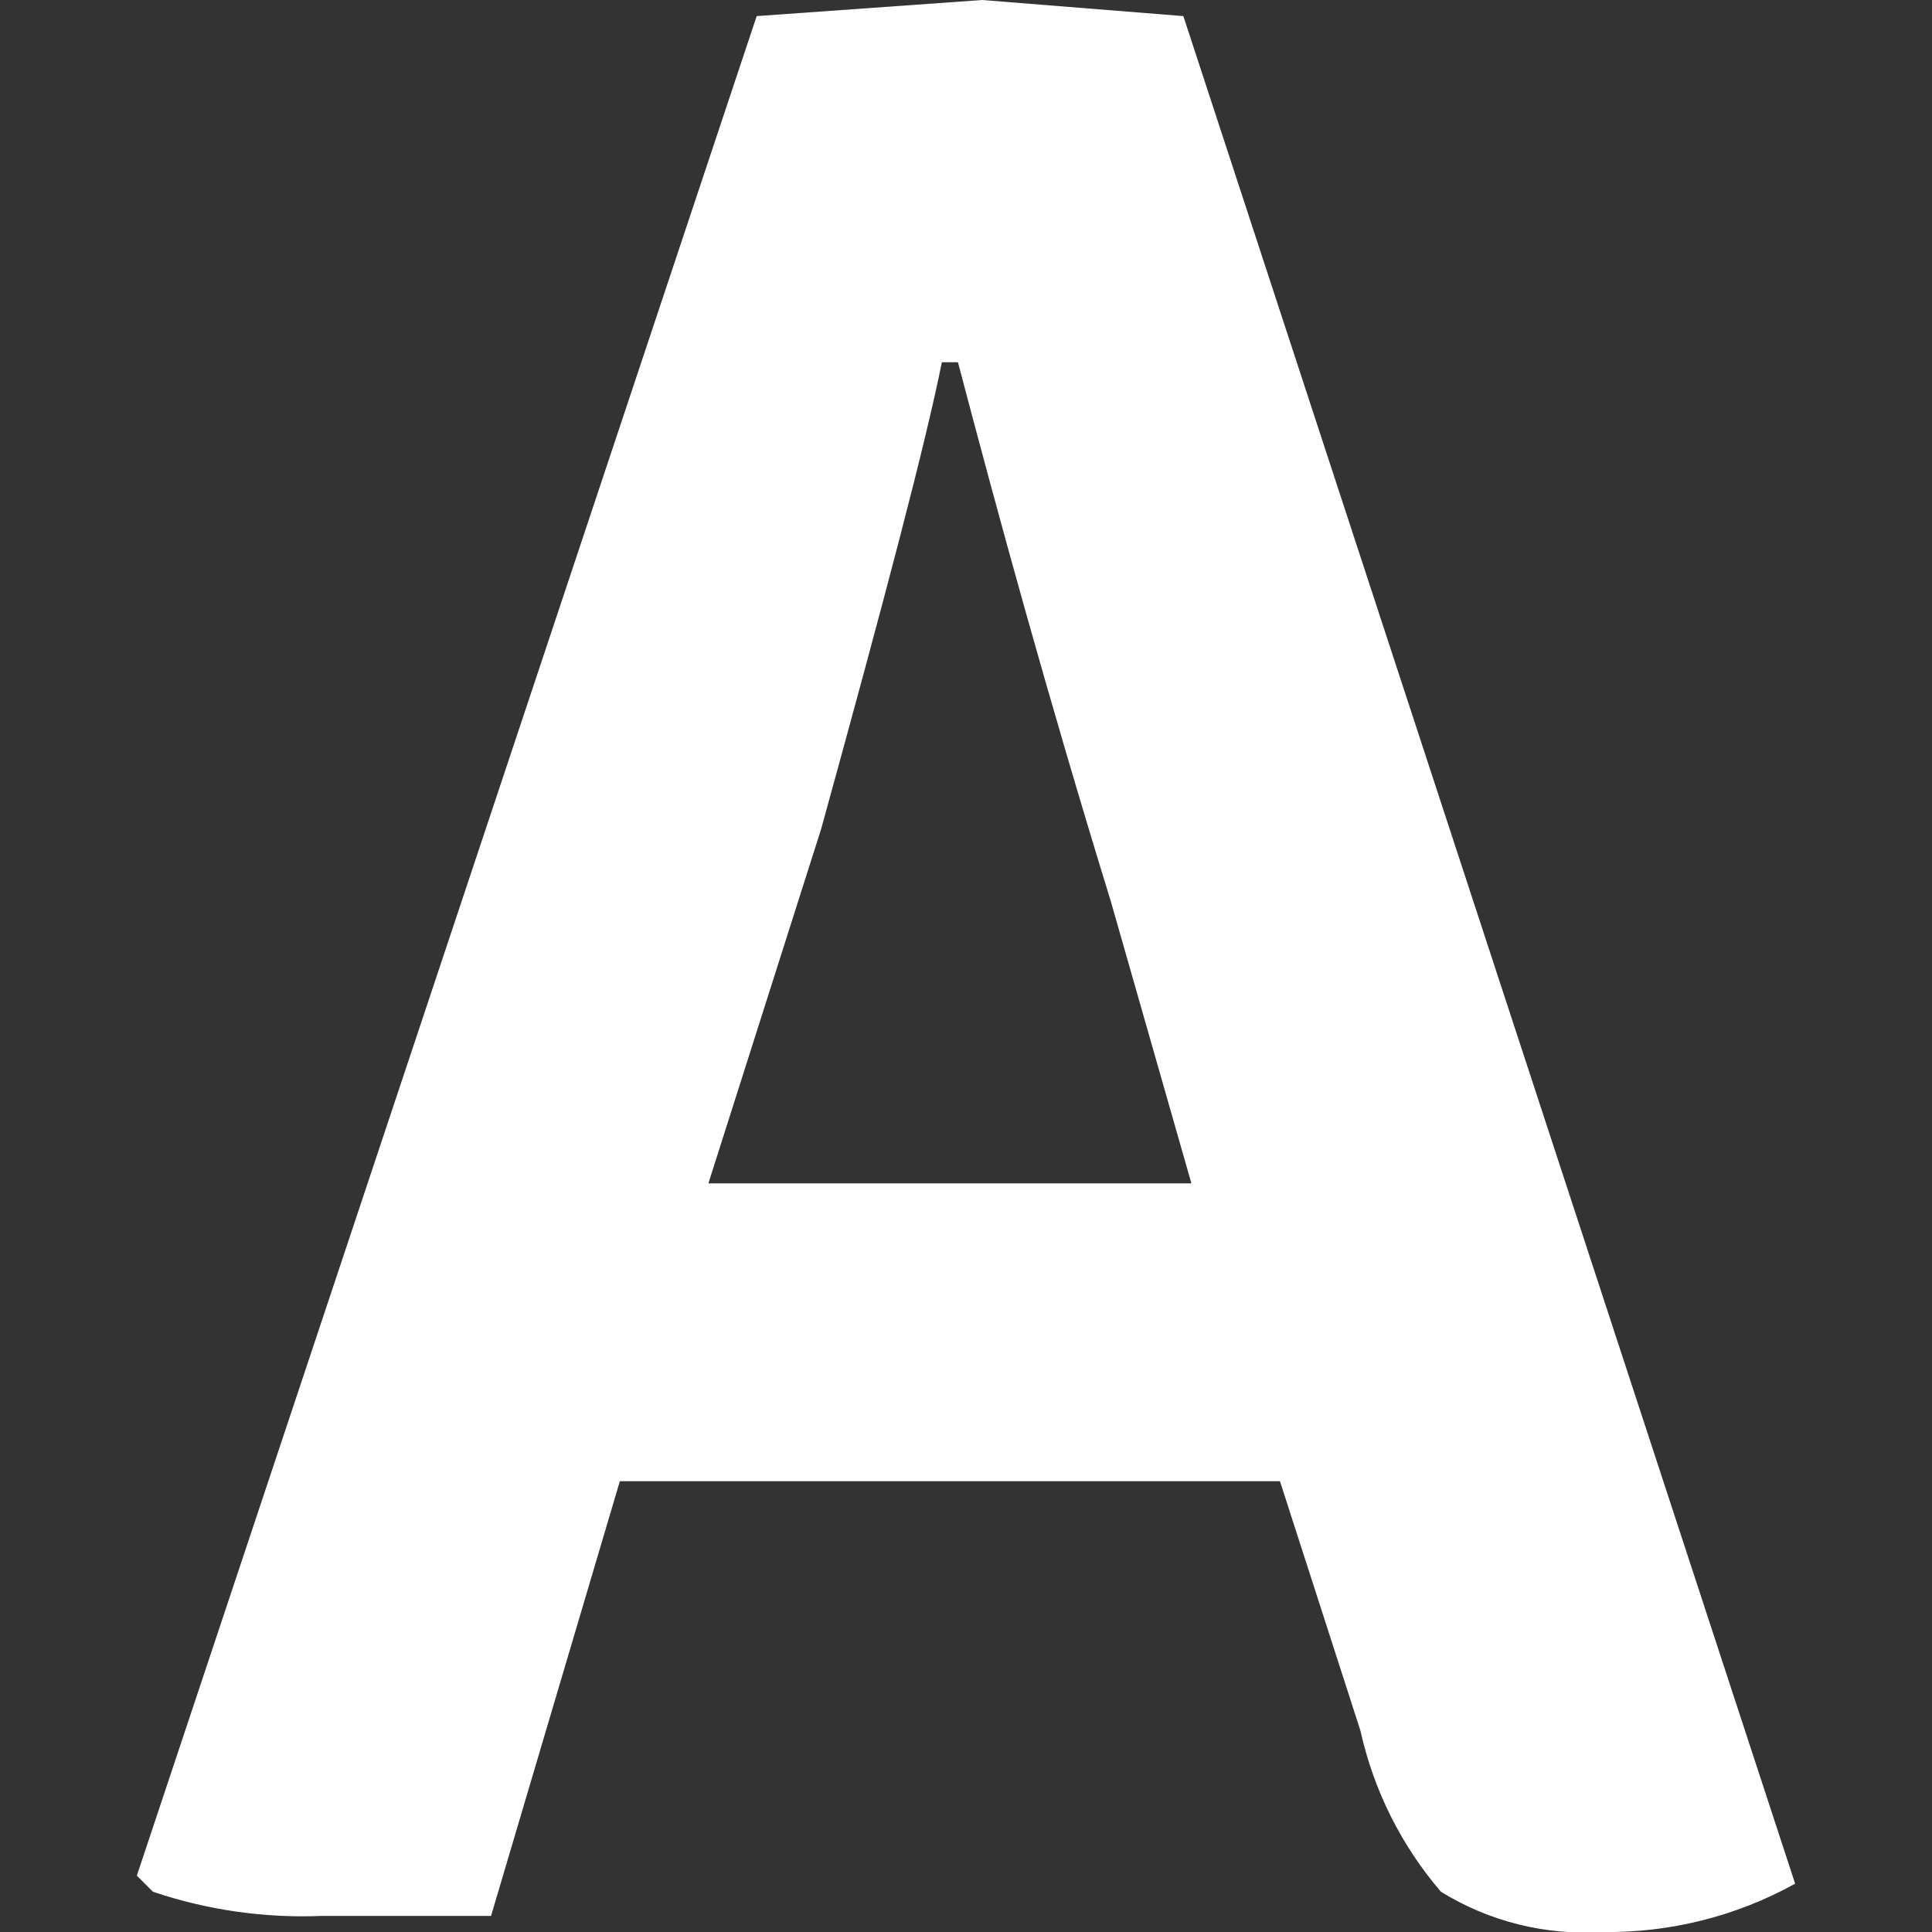 <svg width="24" height="24" viewBox="0 0 24 24" fill="none" xmlns="http://www.w3.org/2000/svg">
<rect x="0" y="0" width="24" height="24" fill="#333333" stroke="none"/>
<g clip-path="url(#clip0)">
<path d="M15.9 18.4H7.7L6.1 23.8H4C3.288 23.83 2.576 23.728 1.9 23.5L1.7 23.3L9.4 0.2L12.2 0L14.7 0.2L22.3 23.4C21.566 23.806 20.739 24.013 19.9 24C19.198 24.044 18.499 23.87 17.9 23.5C17.407 22.926 17.064 22.239 16.9 21.5L15.9 18.4ZM8.8 14.7H14.8L13.8 11.2C13 8.6 12.4 6.4 11.9 4.5H11.7C11.5 5.5 11 7.4 10.2 10.3L8.8 14.7Z" fill="white"/>
</g>
<defs>
<clipPath id="clip0">
<rect width="24" height="24" fill="white"/>
</clipPath>
</defs>
</svg>

